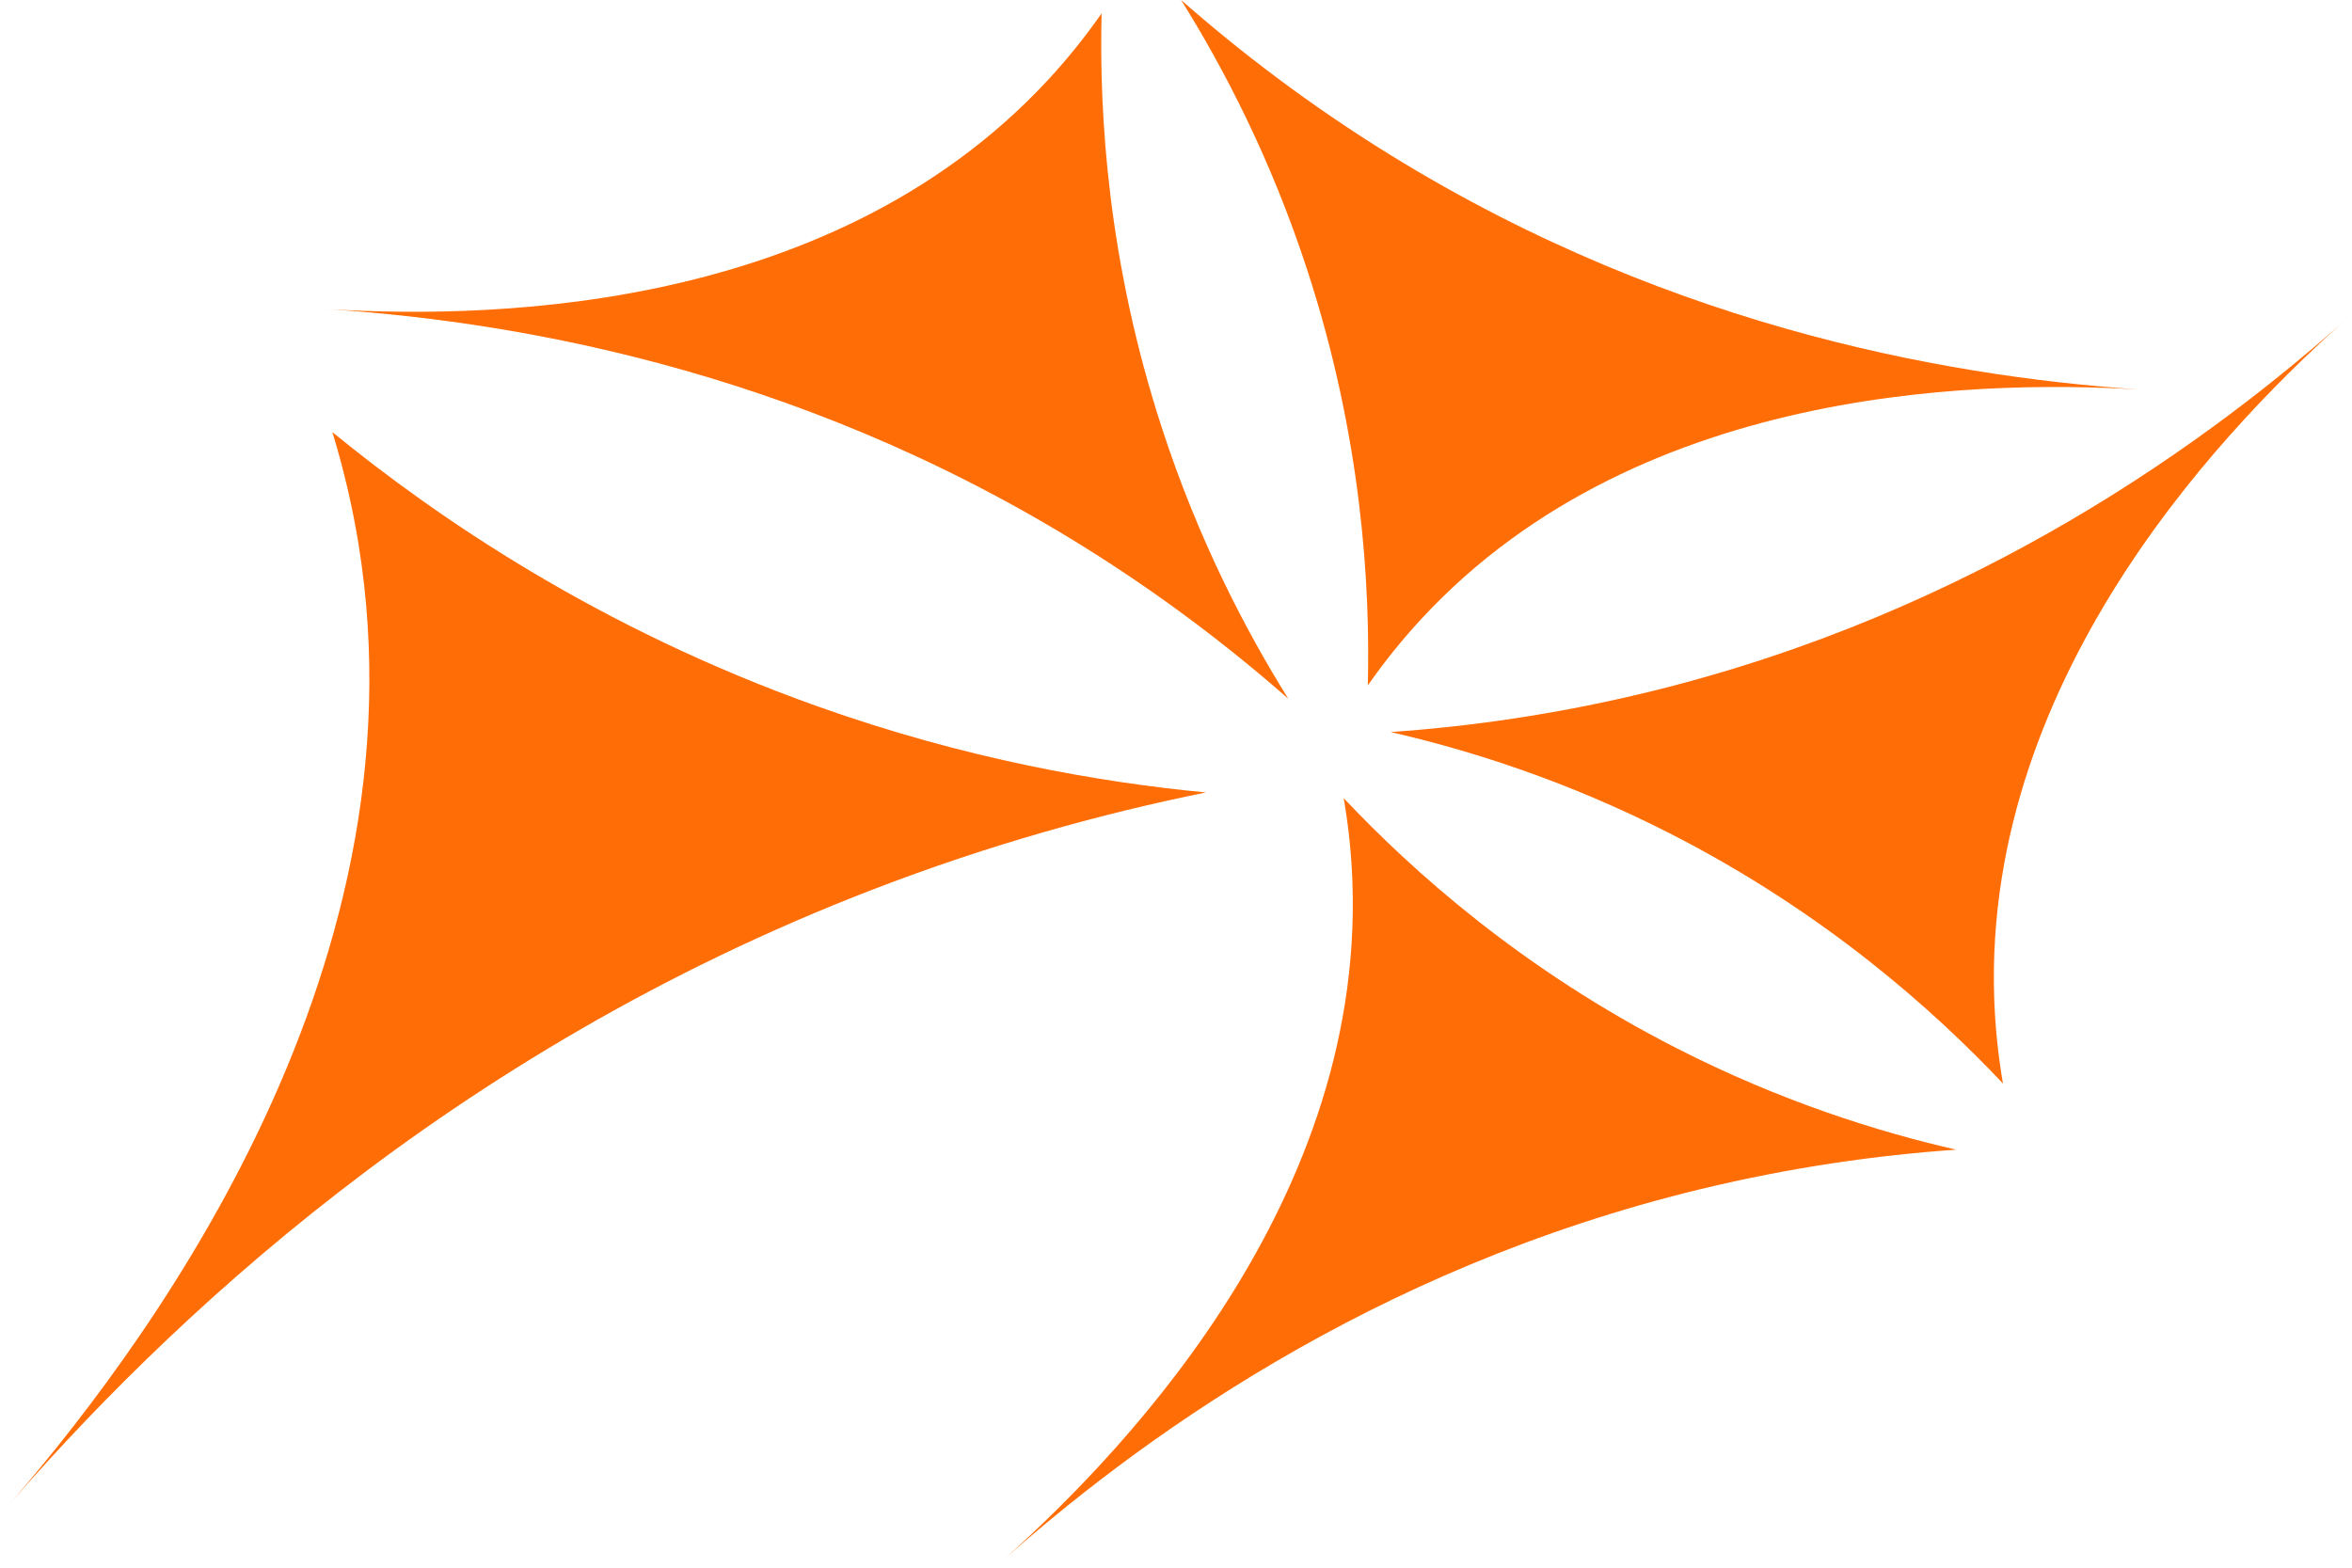 <svg width="90" height="60" viewBox="0 0 90 60" fill="none" xmlns="http://www.w3.org/2000/svg">
<g id="shi-flow-white 2" clip-path="url(#clip0_665_2186)">
<path id="Vector" d="M51.419 30.55C54.057 33.346 58.234 37.096 64.164 40.122C68.165 42.163 71.879 43.321 74.85 44.001C71.85 44.211 68.555 44.668 65.053 45.517C52.453 48.572 43.425 55.187 38.062 59.999C42.523 56.066 52.175 46.382 51.753 33.813C51.718 32.767 51.612 31.678 51.418 30.55L51.419 30.55Z" fill="#FF6E06"/>
<path id="Vector_2" d="M76.644 41.469C74.005 38.673 69.829 34.923 63.898 31.897C59.897 29.856 56.183 28.698 53.213 28.018C56.212 27.808 59.507 27.351 63.009 26.502C75.609 23.447 84.637 16.832 90 12.02C85.539 15.953 75.887 25.637 76.309 38.206C76.344 39.252 76.45 40.341 76.644 41.469V41.469Z" fill="#FF6E06"/>
<path id="Vector_3" d="M42.153 0.511C42.059 4.371 42.385 10.003 44.459 16.375C45.858 20.674 47.674 24.142 49.298 26.744C47.03 24.752 44.38 22.723 41.309 20.825C30.258 13.993 19.24 12.227 12.076 11.803C17.987 12.205 31.596 12.246 40.104 3.057C40.811 2.292 41.5 1.447 42.153 0.511H42.153Z" fill="#FF6E06"/>
<path id="Vector_4" d="M12.715 16.536C16.699 19.792 22.888 24.047 31.285 27.035C36.95 29.051 42.082 29.942 46.146 30.329C42.197 31.13 37.896 32.311 33.389 34.048C17.169 40.301 6.303 50.66 -0 57.988C5.255 51.985 16.425 37.439 13.717 20.812C13.492 19.429 13.166 18 12.716 16.535L12.715 16.536Z" fill="#FF6E06"/>
<path id="Vector_5" d="M52.34 26.233C52.434 22.373 52.108 16.741 50.034 10.369C48.635 6.07 46.819 2.602 45.195 0C47.463 1.993 50.113 4.021 53.184 5.919C64.235 12.751 75.253 14.517 82.416 14.942C76.506 14.539 62.897 14.498 54.389 23.687C53.682 24.452 52.993 25.297 52.34 26.233H52.34Z" fill="#FF6E06"/>
</g>
<defs>
<clipPath id="clip0_665_2186">
<rect width="90" height="60" fill="white" transform="matrix(-1 0 0 1 90 0)"/>
</clipPath>
</defs>
</svg>
